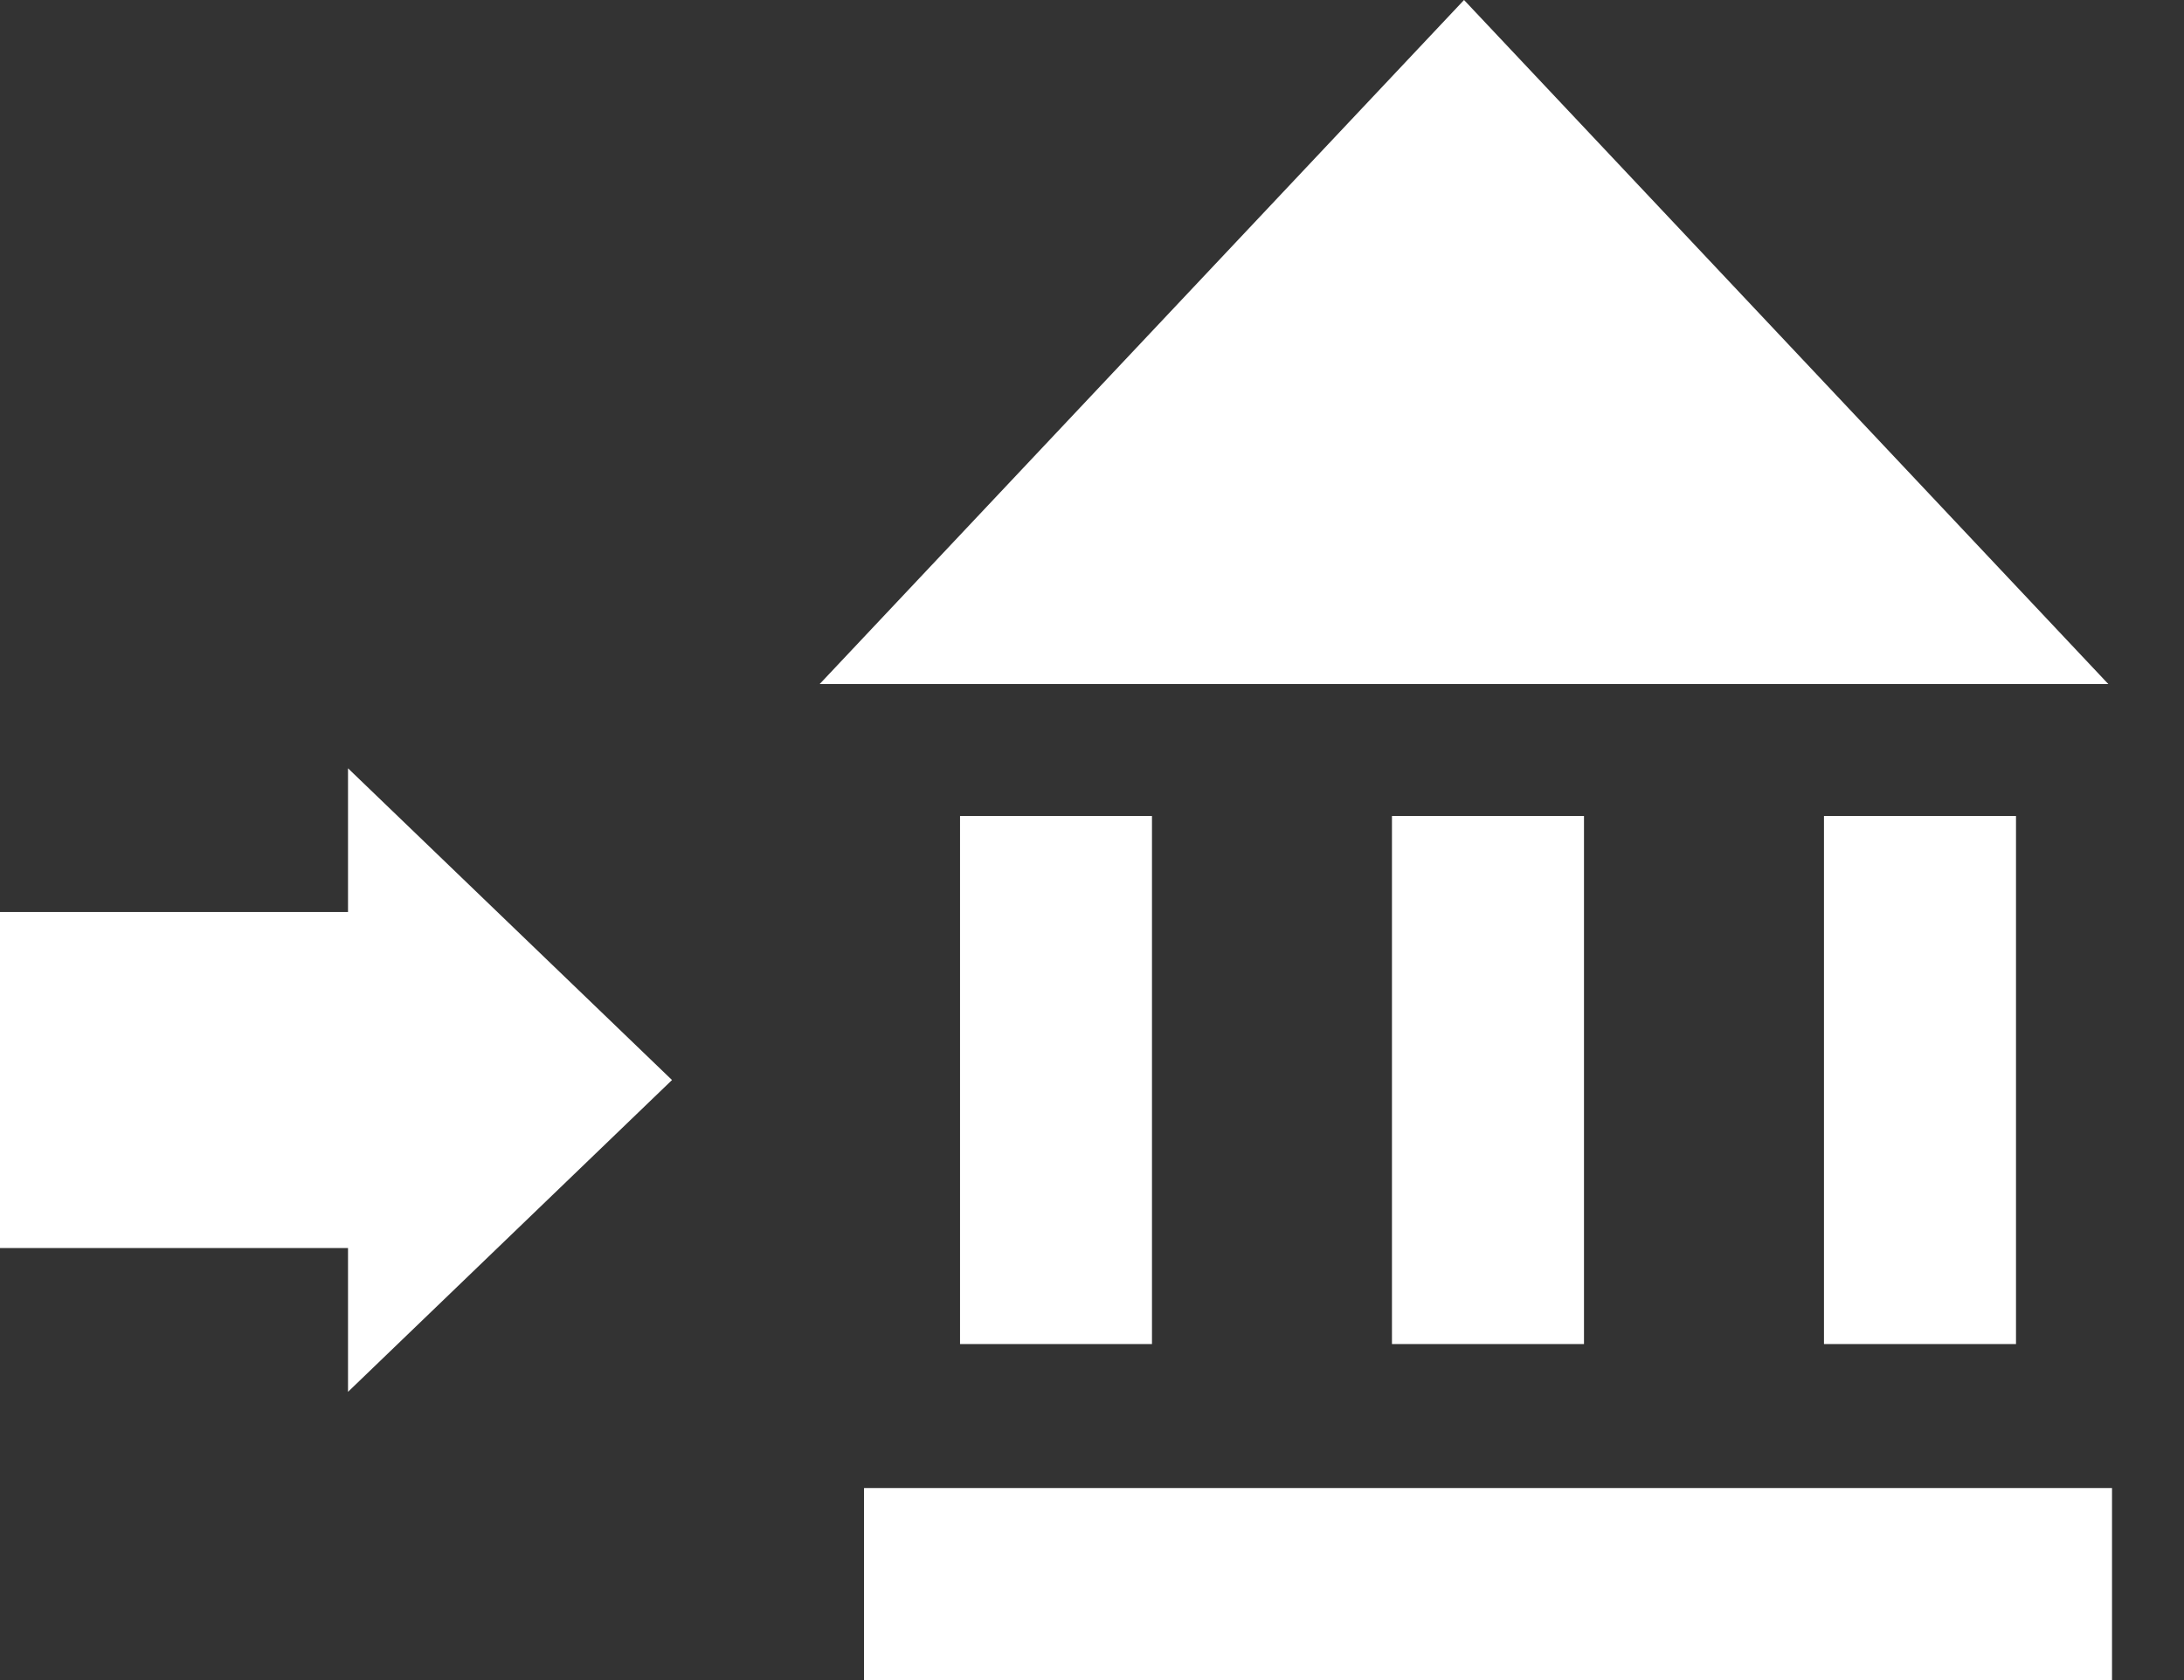 <svg width="26" height="20" viewBox="0 0 26 20" fill="none" xmlns="http://www.w3.org/2000/svg">
<rect x="0" y="0" width="26" height="20" fill="#333333" stroke="none"/>
<path d="M10.286 17.714H25.143V20H10.286V17.714Z" fill="white"/>
<path d="M11.429 9.714H13.714V16H11.429V9.714Z" fill="white"/>
<path d="M0 10.857H4.571V14.857H0V10.857Z" fill="white"/>
<path d="M16.571 9.714H18.857V16H16.571V9.714Z" fill="white"/>
<path d="M21.714 9.714H24V16H21.714V9.714Z" fill="white"/>
<path d="M8 12.857L4.143 16.569L4.143 9.146L8 12.857Z" fill="white"/>
<path d="M17.429 0L25.099 8.143H9.758L17.429 0Z" fill="white"/>
</svg>
